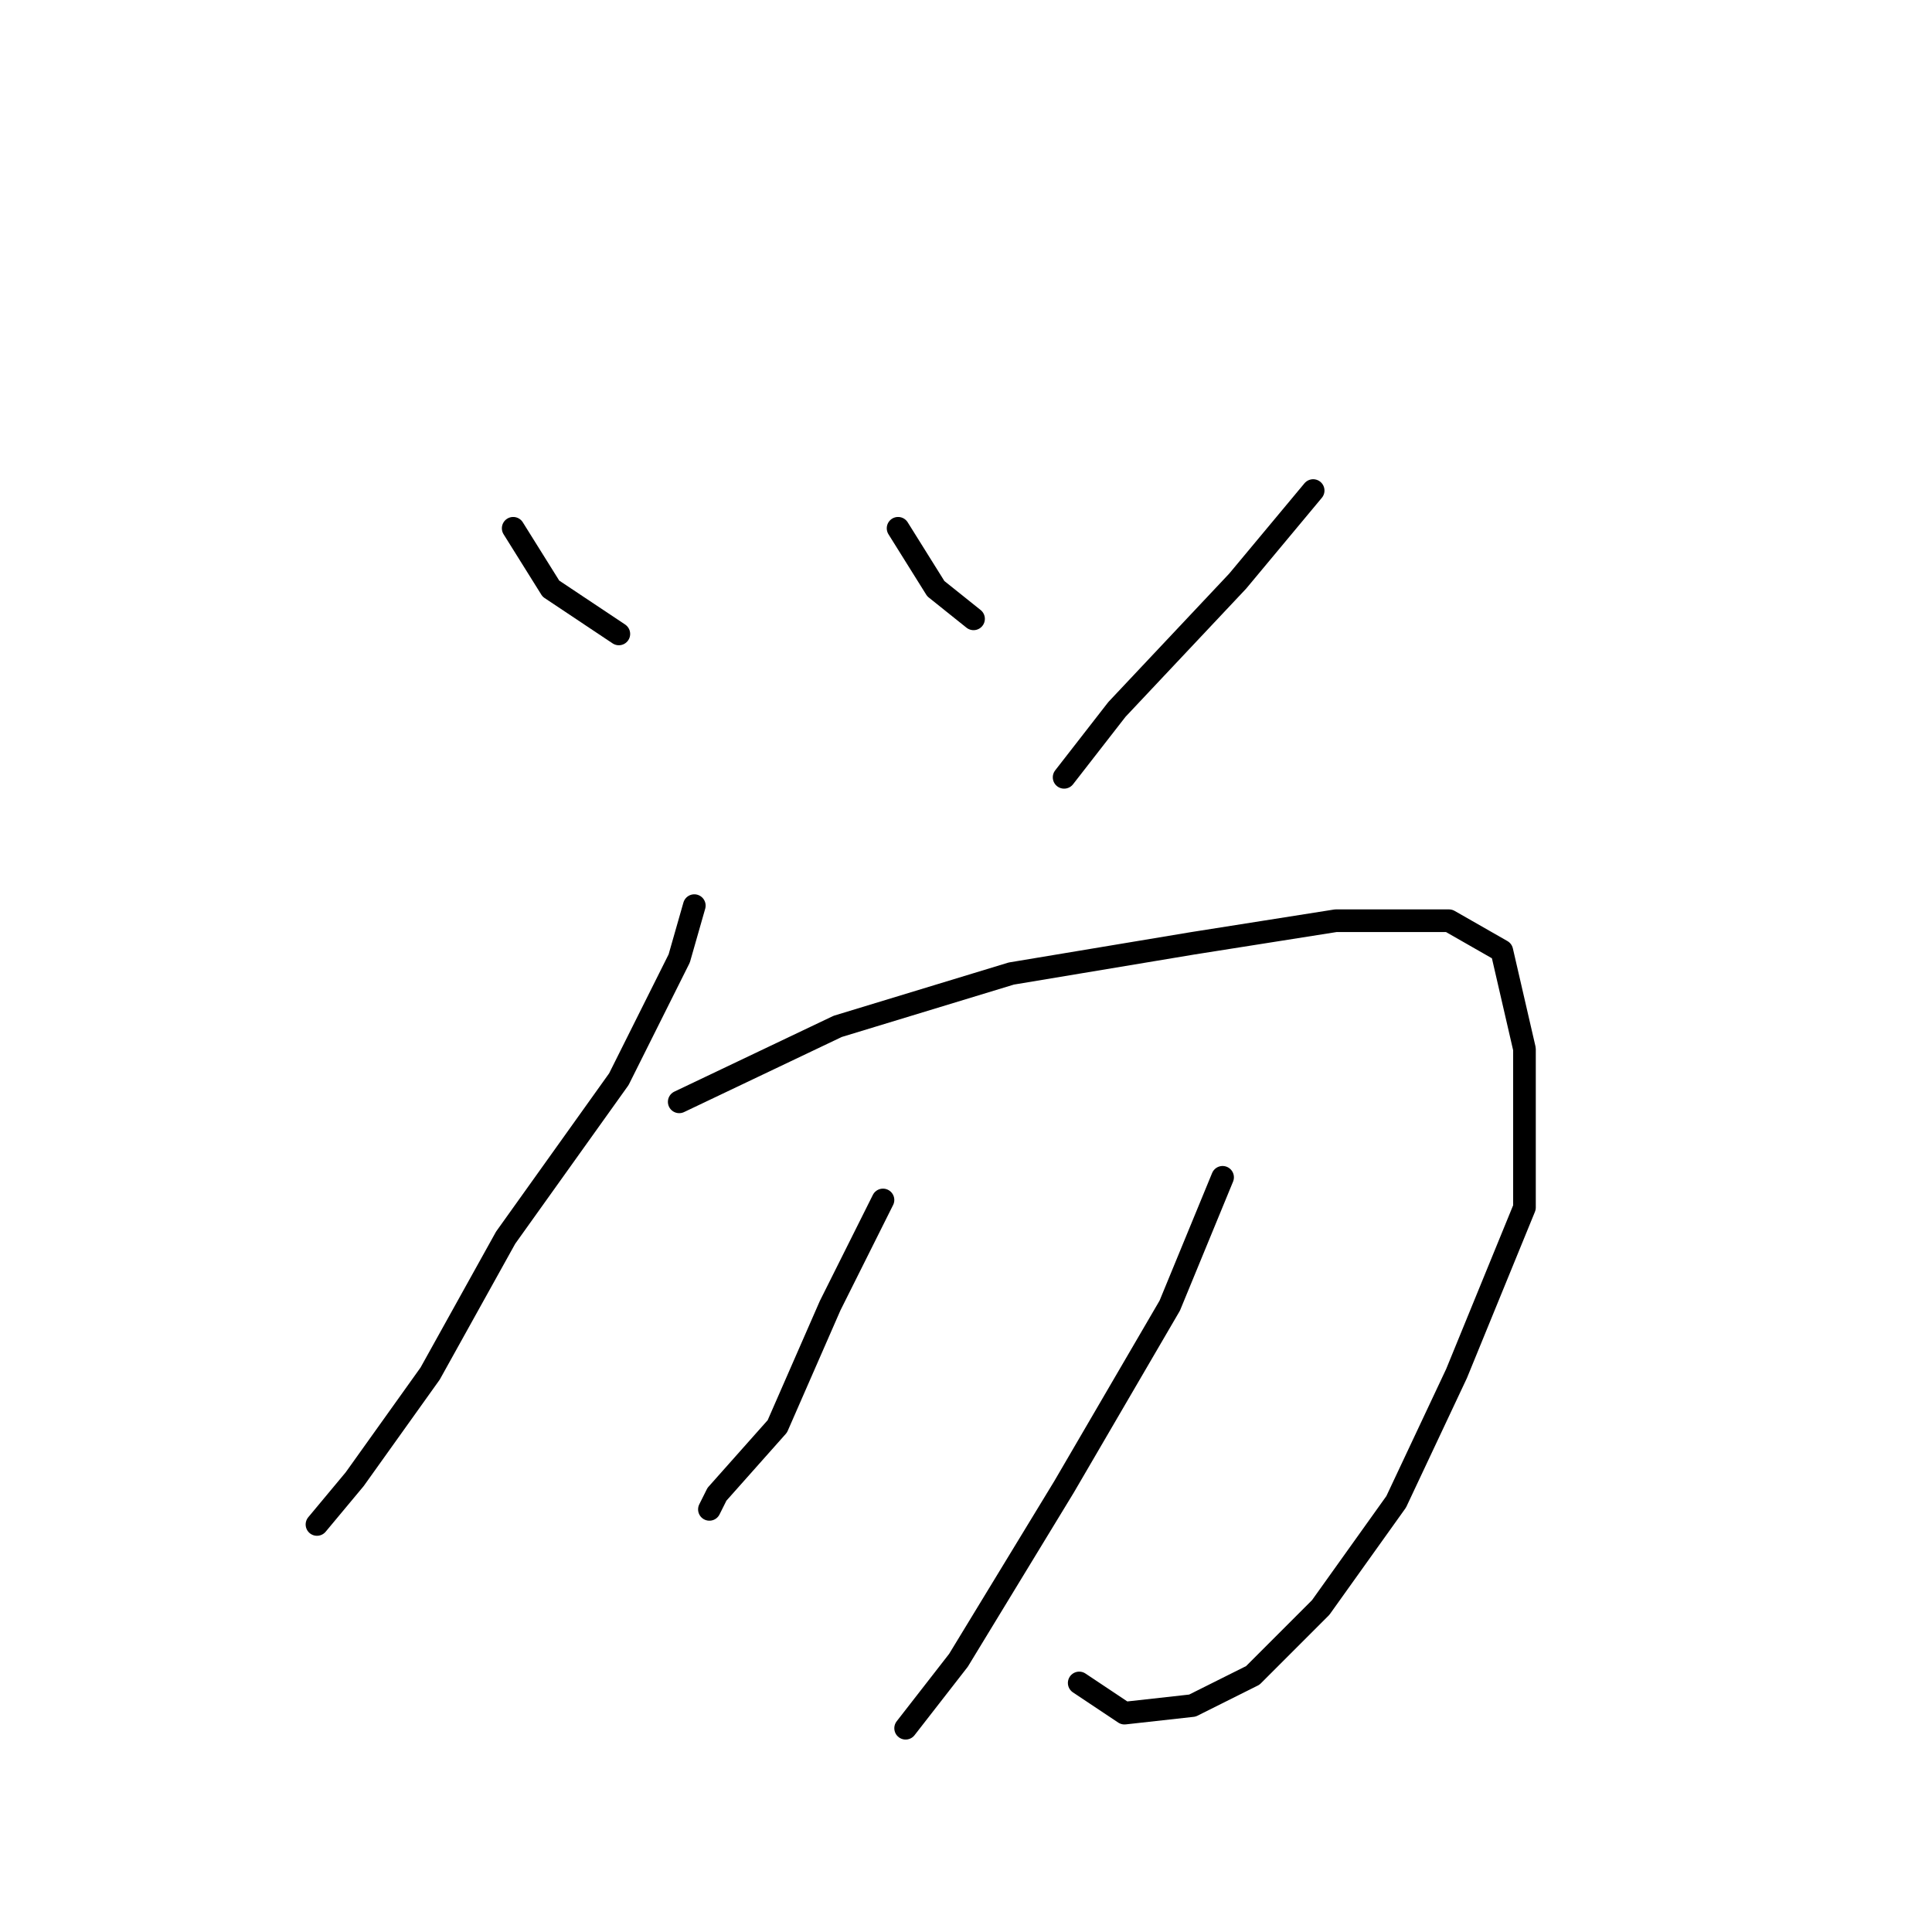 <?xml version="1.0" standalone="no"?>
    <svg width="256" height="256" xmlns="http://www.w3.org/2000/svg" version="1.1">
    <polyline stroke="black" stroke-width="3" stroke-linecap="round" fill="transparent" stroke-linejoin="round" points="68 70 73 78 82 84 82 84 " />
        <polyline stroke="black" stroke-width="3" stroke-linecap="round" fill="transparent" stroke-linejoin="round" points="119 70 124 78 129 82 129 82 " />
        <polyline stroke="black" stroke-width="3" stroke-linecap="round" fill="transparent" stroke-linejoin="round" points="174 65 164 77 148 94 141 103 141 103 " />
        <polyline stroke="black" stroke-width="3" stroke-linecap="round" fill="transparent" stroke-linejoin="round" points="92 120 90 127 82 143 67 164 57 182 47 196 42 202 42 202 " />
        <polyline stroke="black" stroke-width="3" stroke-linecap="round" fill="transparent" stroke-linejoin="round" points="90 146 111 136 134 129 158 125 177 122 192 122 199 126 202 139 202 160 193 182 185 199 175 213 166 222 158 226 149 227 143 223 143 223 " />
        <polyline stroke="black" stroke-width="3" stroke-linecap="round" fill="transparent" stroke-linejoin="round" points="117 159 110 173 103 189 95 198 94 200 94 200 " />
        <polyline stroke="black" stroke-width="3" stroke-linecap="round" fill="transparent" stroke-linejoin="round" points="162 156 155 173 141 197 127 220 120 229 120 229 " />
        </svg>
